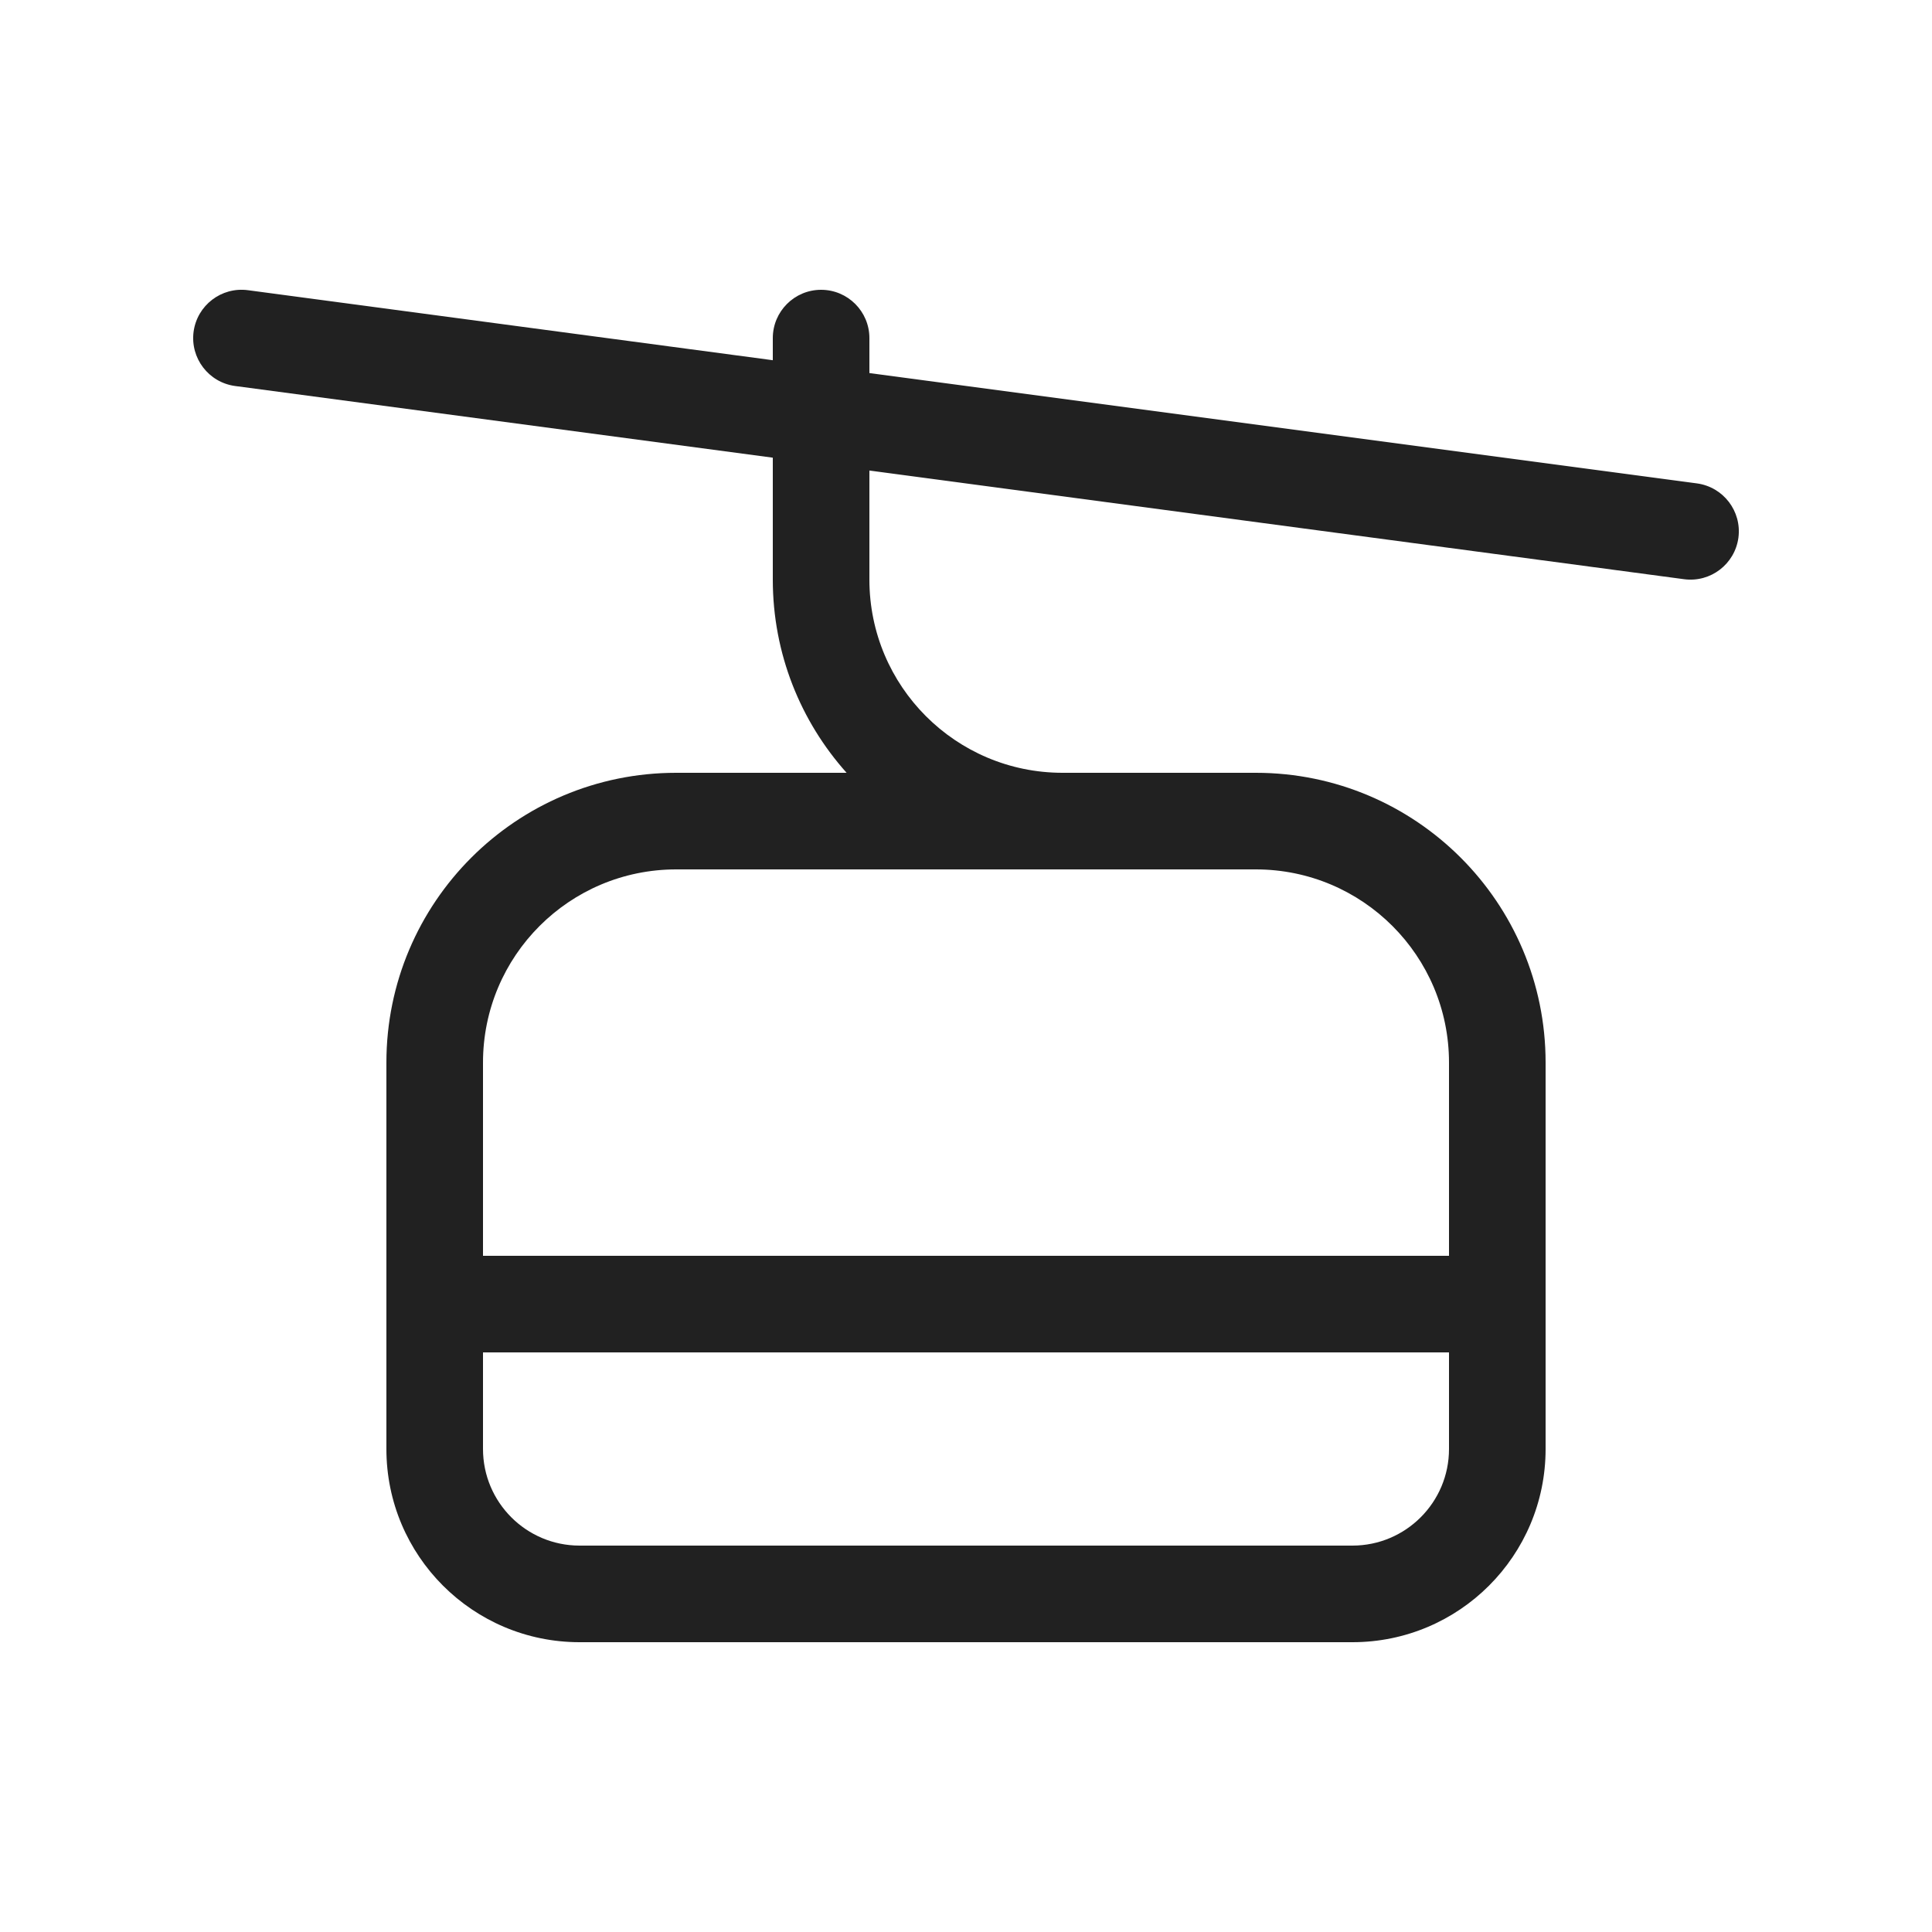<svg width="20" height="20" viewBox="0 0 20 20" fill="none" xmlns="http://www.w3.org/2000/svg">
<path d="M2.566 3.004C2.292 2.968 2.041 3.16 2.004 3.434C1.968 3.708 2.16 3.959 2.434 3.996L8 4.738V6C8 6.768 8.289 7.469 8.764 8H7C5.343 8 4 9.343 4 11V15C4 16.105 4.895 17 6 17H14C15.105 17 16 16.105 16 15V11C16 9.343 14.657 8 13 8H11C9.895 8 9 7.105 9 6V4.871L17.434 5.996C17.708 6.032 17.959 5.84 17.996 5.566C18.032 5.292 17.84 5.041 17.566 5.004L9 3.862V3.5C9 3.224 8.776 3 8.5 3C8.224 3 8 3.224 8 3.5V3.729L2.566 3.004ZM5 11C5 9.895 5.895 9 7 9H13C14.105 9 15 9.895 15 11V13H5V11ZM15 14V15C15 15.552 14.552 16 14 16H6C5.448 16 5 15.552 5 15V14H15Z" fill="#212121"/>
</svg>
